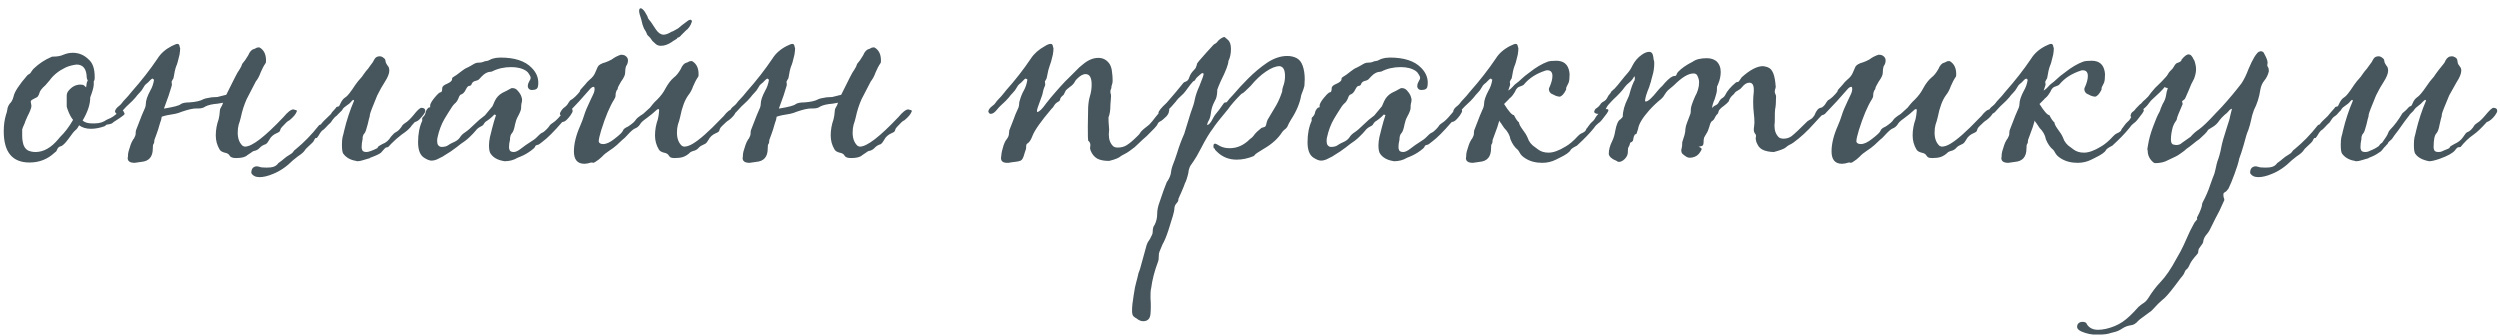 <svg width="283" height="38" viewBox="0 0 283 38" fill="none" xmlns="http://www.w3.org/2000/svg">
<path d="M3.34 18.396C1.396 18.396 0.424 17.22 0.424 14.868C0.424 14.172 0.508 13.548 0.676 12.996C0.748 12.804 0.796 12.624 0.82 12.456C0.844 12.12 1 11.808 1.288 11.52C1.408 11.328 1.492 11.124 1.54 10.908C1.636 10.404 2.152 9.612 3.088 8.532C3.16 8.46 3.232 8.412 3.304 8.388C3.4 8.34 3.484 8.244 3.556 8.1C3.652 7.956 3.736 7.848 3.808 7.776C4.408 7.2 5.08 6.756 5.824 6.444C5.848 6.42 5.908 6.408 6.004 6.408C6.484 6.408 6.88 6.336 7.192 6.192C7.528 6.048 7.876 5.976 8.236 5.976C8.932 5.976 9.532 6.228 10.036 6.732C10.492 7.116 10.72 7.776 10.72 8.712C10.72 8.904 10.708 9.024 10.684 9.072C10.66 9.12 10.636 9.168 10.612 9.216V9.612C10.588 9.924 10.456 10.392 10.216 11.016C10.216 11.808 9.928 12.684 9.352 13.644C9.592 13.86 9.94 13.968 10.396 13.968H10.72C11.008 13.968 11.26 13.932 11.476 13.86C11.692 13.788 11.884 13.692 12.052 13.572L12.196 13.5C12.604 13.356 13 13.092 13.384 12.708L13.456 12.636C13.624 12.516 13.756 12.456 13.852 12.456C13.876 12.456 13.9 12.48 13.924 12.528C13.972 12.576 14.008 12.636 14.032 12.708C14.08 12.78 14.104 12.84 14.104 12.888C14.104 12.96 13.924 13.116 13.564 13.356C13.204 13.596 12.964 13.752 12.844 13.824L12.772 13.896C12.652 13.992 12.496 14.052 12.304 14.076C12.136 14.076 12.028 14.112 11.98 14.184C11.932 14.232 11.884 14.268 11.836 14.292C11.284 14.484 10.768 14.58 10.288 14.58C9.76 14.58 9.316 14.448 8.956 14.184C8.836 14.424 8.704 14.604 8.56 14.724C8.416 14.82 8.152 15.144 7.768 15.696C7.384 16.224 7.084 16.512 6.868 16.56C6.676 16.608 6.544 16.728 6.472 16.92C6.424 17.016 6.388 17.088 6.364 17.136C6.34 17.16 6.28 17.208 6.184 17.28C5.392 18.024 4.444 18.396 3.34 18.396ZM4.024 17.208C4.936 17.208 5.8 16.716 6.616 15.732L6.796 15.516C7.324 15.012 7.816 14.364 8.272 13.572C8.032 13.284 7.816 12.864 7.624 12.312C7.6 12.216 7.576 12.132 7.552 12.06C7.552 11.988 7.552 11.58 7.552 10.836C7.552 10.62 7.624 10.428 7.768 10.26C8.152 9.804 8.596 9.576 9.1 9.576C9.316 9.576 9.46 9.612 9.532 9.684C9.604 9.756 9.652 9.804 9.676 9.828C9.7 9.828 9.724 9.852 9.748 9.9C9.796 9.492 9.832 9.276 9.856 9.252C9.904 9.204 9.928 9.156 9.928 9.108C9.928 9.06 9.904 9.012 9.856 8.964C9.832 8.892 9.82 8.832 9.82 8.784C9.796 7.8 9.412 7.308 8.668 7.308L8.416 7.344C8.008 7.416 7.66 7.524 7.372 7.668C6.628 8.028 6.04 8.508 5.608 9.108L5.14 9.648C4.732 10.008 4.504 10.308 4.456 10.548C4.432 10.644 4.384 10.752 4.312 10.872C4.264 10.968 4.12 11.064 3.88 11.16C3.664 11.256 3.532 11.352 3.484 11.448C3.484 11.544 3.496 11.64 3.52 11.736C3.544 11.832 3.556 11.904 3.556 11.952C3.556 12.12 3.508 12.312 3.412 12.528C3.34 12.72 3.244 12.924 3.124 13.14C3.028 13.356 2.944 13.548 2.872 13.716C2.824 13.884 2.764 14.04 2.692 14.184C2.62 14.328 2.56 14.484 2.512 14.652V15.372C2.512 15.732 2.56 16.068 2.656 16.38C2.752 16.668 2.92 16.884 3.16 17.028C3.424 17.148 3.712 17.208 4.024 17.208ZM15.246 18.432C14.718 18.432 14.454 18.252 14.454 17.892C14.478 17.82 14.49 17.7 14.49 17.532C14.49 17.34 14.586 16.968 14.778 16.416C14.85 16.2 14.946 15.996 15.066 15.804L15.174 15.66C15.294 15.444 15.354 15.276 15.354 15.156C15.354 15.012 15.366 14.88 15.39 14.76C15.918 13.368 16.266 12.504 16.434 12.168C16.482 12.024 16.506 11.892 16.506 11.772C16.506 11.388 16.674 10.884 17.01 10.26C17.226 9.9 17.37 9.48 17.442 9C17.394 9 17.358 8.988 17.334 8.964C17.334 8.94 17.322 8.916 17.298 8.892C17.178 8.916 17.058 9 16.938 9.144C16.842 9.264 16.698 9.396 16.506 9.54C16.434 9.588 16.338 9.72 16.218 9.936C16.122 10.128 15.978 10.32 15.786 10.512C15.618 10.68 15.474 10.848 15.354 11.016C15.234 11.16 15.114 11.292 14.994 11.412C14.466 11.892 14.082 12.276 13.842 12.564C13.674 12.78 13.494 12.888 13.302 12.888C13.23 12.888 13.182 12.876 13.158 12.852C13.062 12.756 13.014 12.672 13.014 12.6C13.062 12.384 13.218 12.18 13.482 11.988C13.602 11.892 13.698 11.796 13.77 11.7C13.89 11.532 14.034 11.364 14.202 11.196C14.394 11.004 14.622 10.74 14.886 10.404C16.014 9.132 16.998 7.872 17.838 6.624C18.198 6.048 18.726 5.58 19.422 5.22C19.758 5.052 19.974 4.968 20.07 4.968C20.166 4.968 20.226 4.992 20.25 5.04C20.298 5.088 20.322 5.148 20.322 5.22C20.346 5.292 20.37 5.376 20.394 5.472C20.394 5.664 20.37 5.904 20.322 6.192C20.154 6.912 20.034 7.332 19.962 7.452C19.842 7.764 19.734 8.232 19.638 8.856C19.614 8.904 19.578 8.964 19.53 9.036C19.482 9.108 19.446 9.18 19.422 9.252L19.458 9.54C19.458 9.636 19.446 9.708 19.422 9.756C19.398 9.804 19.29 10.152 19.098 10.8L18.63 12.096L18.558 12.276H18.666C19.674 12.108 20.262 11.952 20.43 11.808C20.622 11.664 20.958 11.592 21.438 11.592C22.158 11.544 22.686 11.424 23.022 11.232C23.166 11.16 23.478 11.088 23.958 11.016L24.606 10.98L25.614 10.728L26.586 8.784C26.802 8.352 26.982 8.04 27.126 7.848C27.27 7.632 27.366 7.428 27.414 7.236C27.63 6.996 27.858 6.672 28.098 6.264C28.266 5.856 28.482 5.616 28.746 5.544C28.794 5.544 28.854 5.52 28.926 5.472C29.022 5.4 29.142 5.364 29.286 5.364C29.358 5.364 29.406 5.376 29.43 5.4C29.886 5.688 30.114 6.168 30.114 6.84C30.114 7.008 30.102 7.104 30.078 7.128C29.862 7.44 29.67 7.8 29.502 8.208C29.358 8.616 29.178 8.952 28.962 9.216L27.918 11.232C27.63 11.88 27.414 12.552 27.27 13.248C27.198 13.56 27.114 13.848 27.018 14.112C26.946 14.376 26.91 14.676 26.91 15.012C26.91 15.684 27.102 16.188 27.486 16.524C27.51 16.524 27.546 16.536 27.594 16.56C27.642 16.584 27.69 16.596 27.738 16.596C28.53 16.596 29.982 15.48 32.094 13.248C32.574 12.672 32.946 12.384 33.21 12.384C33.282 12.408 33.366 12.432 33.462 12.456C33.558 12.456 33.606 12.504 33.606 12.6L33.57 12.672C33.474 12.936 33.21 13.248 32.778 13.608C32.658 13.656 32.538 13.74 32.418 13.86C32.01 14.268 31.794 14.508 31.77 14.58C31.746 14.628 31.722 14.7 31.698 14.796C31.674 14.892 31.542 14.988 31.302 15.084C30.918 15.252 30.642 15.504 30.474 15.84C30.354 16.056 30.234 16.212 30.114 16.308C29.802 16.404 29.562 16.548 29.394 16.74C29.226 16.932 28.998 17.052 28.71 17.1C28.638 17.124 28.542 17.184 28.422 17.28C28.326 17.352 28.182 17.448 27.99 17.568C27.774 17.784 27.354 17.892 26.73 17.892C26.346 17.892 26.106 17.808 26.01 17.64C25.914 17.448 25.722 17.328 25.434 17.28C25.146 17.208 24.954 17.088 24.858 16.92C24.57 16.44 24.426 15.912 24.426 15.336C24.426 14.712 24.534 14.1 24.75 13.5C24.822 13.212 24.87 12.876 24.894 12.492C24.894 12.372 24.978 12.18 25.146 11.916L25.254 11.628L24.642 11.736C24.018 11.784 23.55 11.892 23.238 12.06C23.046 12.204 22.794 12.276 22.482 12.276H22.23C21.846 12.276 21.306 12.396 20.61 12.636C20.322 12.756 20.058 12.84 19.818 12.888C19.146 12.984 18.642 13.092 18.306 13.212C18.282 13.452 18.222 13.68 18.126 13.896C17.958 14.496 17.826 14.916 17.73 15.156C17.634 15.396 17.55 15.624 17.478 15.84C17.478 16.08 17.442 16.236 17.37 16.308C17.322 16.356 17.298 16.524 17.298 16.812C17.298 17.748 16.866 18.252 16.002 18.324L15.246 18.432ZM37.483 12.888C37.507 12.792 37.627 12.636 37.843 12.42C37.939 12.324 37.999 12.252 38.023 12.204C38.071 12.132 38.107 12.096 38.131 12.096C38.179 12.072 38.239 12.06 38.311 12.06C38.383 12.036 38.455 11.928 38.527 11.736C38.695 11.376 38.887 11.136 39.103 11.016C39.319 10.896 39.691 10.428 40.219 9.612C40.387 9.396 40.495 9.252 40.543 9.18C40.615 9.084 40.699 8.988 40.795 8.892C40.915 8.772 41.035 8.616 41.155 8.424C41.299 8.208 41.479 7.98 41.695 7.74L41.767 7.632C41.863 7.488 41.959 7.356 42.055 7.236C42.175 7.092 42.247 6.984 42.271 6.912C42.319 6.816 42.367 6.732 42.415 6.66C42.535 6.468 42.727 6.372 42.991 6.372C43.135 6.372 43.279 6.432 43.423 6.552C43.567 6.648 43.639 6.768 43.639 6.912C43.639 7.056 43.759 7.284 43.999 7.596C44.047 7.74 44.071 7.872 44.071 7.992C44.071 8.328 43.891 8.772 43.531 9.324C43.291 9.684 43.015 10.176 42.703 10.8C42.175 12.072 41.899 12.792 41.875 12.96C41.875 13.104 41.839 13.272 41.767 13.464C41.719 13.632 41.671 13.836 41.623 14.076C41.479 14.652 41.359 14.988 41.263 15.084C41.167 15.18 41.107 15.288 41.083 15.408C41.059 15.432 41.047 15.54 41.047 15.732C40.975 16.068 40.939 16.368 40.939 16.632C40.939 16.776 40.951 16.86 40.975 16.884C40.999 17.1 41.167 17.208 41.479 17.208C41.719 17.208 42.127 17.064 42.703 16.776L42.847 16.56L43.279 16.308C43.687 16.164 44.011 15.888 44.251 15.48C44.491 15.192 44.671 15.024 44.791 14.976C45.079 14.832 45.343 14.556 45.583 14.148C45.655 14.076 45.763 13.992 45.907 13.896C46.147 13.752 46.447 13.464 46.807 13.032C47.239 12.48 47.539 12.204 47.707 12.204C47.995 12.204 48.139 12.324 48.139 12.564C48.139 12.732 47.935 13.032 47.527 13.464C47.383 13.632 47.191 13.752 46.951 13.824L46.627 14.184C46.411 14.52 46.027 14.868 45.475 15.228C45.067 15.54 44.671 15.888 44.287 16.272C44.071 16.536 43.927 16.668 43.855 16.668C43.807 16.668 43.747 16.68 43.675 16.704C43.627 16.728 43.519 16.836 43.351 17.028L43.135 17.28C42.967 17.424 42.559 17.616 41.911 17.856C41.887 17.88 41.851 17.904 41.803 17.928C41.779 17.928 41.731 17.94 41.659 17.964C41.491 18.012 41.287 18.072 41.047 18.144C40.831 18.216 40.627 18.252 40.435 18.252C40.387 18.252 40.351 18.24 40.327 18.216C39.679 18.12 39.187 17.844 38.851 17.388C38.755 17.244 38.707 16.908 38.707 16.38C38.707 16.02 38.731 15.732 38.779 15.516C38.851 15.276 38.911 15.036 38.959 14.796C39.247 13.596 39.619 12.468 40.075 11.412C40.075 11.34 40.039 11.304 39.967 11.304C39.895 11.352 39.811 11.436 39.715 11.556C39.619 11.676 39.475 11.796 39.283 11.916C38.995 12.108 38.827 12.264 38.779 12.384C38.731 12.48 38.647 12.576 38.527 12.672C38.431 12.768 38.359 12.84 38.311 12.888C38.143 13.08 38.011 13.2 37.915 13.248C37.699 13.488 37.543 13.692 37.447 13.86C37.231 14.052 37.051 14.232 36.907 14.4C36.763 14.544 36.679 14.628 36.655 14.652C36.511 14.724 36.367 14.868 36.223 15.084C36.103 15.3 35.983 15.48 35.863 15.624H35.719C35.647 15.696 35.587 15.792 35.539 15.912C35.515 16.008 35.299 16.236 34.891 16.596C34.675 16.788 34.543 16.932 34.495 17.028C34.375 17.22 34.111 17.448 33.703 17.712L33.163 18.144C32.443 18.864 31.687 19.38 30.895 19.692C30.319 19.932 29.815 20.052 29.383 20.052C28.927 20.052 28.615 19.896 28.447 19.584C28.447 19.224 28.555 18.996 28.771 18.9C28.867 18.852 28.963 18.828 29.059 18.828C29.155 18.828 29.275 18.852 29.419 18.9C29.539 18.948 29.791 18.972 30.175 18.972C30.511 18.972 30.751 18.948 30.895 18.9C31.159 18.828 31.363 18.684 31.507 18.468L31.651 18.36C31.795 18.264 31.963 18.132 32.155 17.964C32.347 17.796 32.551 17.652 32.767 17.532C32.983 17.412 33.127 17.292 33.199 17.172C33.271 17.052 33.367 16.956 33.487 16.884C34.423 16.116 35.287 15.228 36.079 14.22C36.103 14.196 36.127 14.172 36.151 14.148C36.199 14.124 36.259 14.1 36.331 14.076C36.403 13.932 36.787 13.536 37.483 12.888ZM57.118 18.252L56.938 18.216C56.29 18.096 55.822 17.82 55.534 17.388C55.414 17.22 55.354 16.908 55.354 16.452C55.354 16.164 55.39 15.852 55.462 15.516C55.558 15.156 55.642 14.82 55.714 14.508C55.834 14.028 55.978 13.536 56.146 13.032L55.966 12.96C55.678 13.272 55.342 13.548 54.958 13.788C54.862 13.884 54.79 13.98 54.742 14.076C54.694 14.172 54.562 14.268 54.346 14.364C54.154 14.46 53.986 14.604 53.842 14.796C53.77 14.892 53.674 15 53.554 15.12C53.458 15.216 53.326 15.348 53.158 15.516C53.014 15.66 52.846 15.804 52.654 15.948C52.294 16.188 51.97 16.428 51.682 16.668C51.25 17.004 50.806 17.304 50.35 17.568L50.134 17.712C49.918 17.832 49.702 17.94 49.486 18.036C49.27 18.132 49.054 18.18 48.838 18.18C48.622 18.18 48.346 18.072 48.01 17.856C47.554 17.568 47.326 16.98 47.326 16.092C47.326 15.156 47.482 14.352 47.794 13.68V13.356C47.89 13.26 47.974 13.164 48.046 13.068C48.118 12.972 48.166 12.84 48.19 12.672C48.238 12.504 48.334 12.348 48.478 12.204L48.694 12.132V11.88C48.766 11.64 48.934 11.364 49.198 11.052C49.534 10.644 49.762 10.44 49.882 10.44C50.002 10.44 50.062 10.272 50.062 9.936C50.086 9.768 50.278 9.612 50.638 9.468C50.998 9.3 51.178 9.132 51.178 8.964C51.178 8.94 51.178 8.904 51.178 8.856C51.178 8.808 51.358 8.676 51.718 8.46L52.186 8.1C52.45 7.884 52.702 7.728 52.942 7.632C53.182 7.512 53.398 7.392 53.59 7.272C53.782 7.152 53.974 7.092 54.166 7.092C54.382 7.092 54.55 7.068 54.67 7.02C54.814 6.948 54.934 6.912 55.03 6.912C55.15 6.912 55.294 6.864 55.462 6.768C55.63 6.672 55.858 6.6 56.146 6.552L56.65 6.516C58.258 6.516 59.434 6.9 60.178 7.668C60.682 8.172 60.934 8.736 60.934 9.36C60.934 9.552 60.922 9.684 60.898 9.756C60.874 10.044 60.646 10.188 60.214 10.188C60.07 10.188 59.95 10.14 59.854 10.044C59.782 9.948 59.746 9.864 59.746 9.792C59.746 9.624 59.77 9.492 59.818 9.396C59.866 9.276 59.914 9.18 59.962 9.108C60.034 9.012 60.07 8.916 60.07 8.82C60.07 8.7 60.01 8.556 59.89 8.388C59.794 8.22 59.686 8.1 59.566 8.028C59.134 7.74 58.57 7.596 57.874 7.596C57.058 7.596 56.326 7.764 55.678 8.1L55.462 8.136C55.27 8.136 55.042 8.232 54.778 8.424C54.634 8.544 54.442 8.736 54.202 9C54.106 9.072 53.998 9.12 53.878 9.144C53.638 9.192 53.482 9.3 53.41 9.468C53.362 9.636 53.266 9.72 53.122 9.72C53.002 9.72 52.882 9.84 52.762 10.08C52.666 10.296 52.546 10.464 52.402 10.584C52.258 10.68 52.162 10.728 52.114 10.728C52.018 10.824 51.946 10.956 51.898 11.124C51.778 11.412 51.634 11.616 51.466 11.736C51.322 11.856 51.07 12.216 50.71 12.816L50.314 13.464C49.954 14.088 49.69 14.796 49.522 15.588C49.498 15.66 49.486 15.792 49.486 15.984C49.486 16.368 49.642 16.584 49.954 16.632C50.29 16.632 50.542 16.572 50.71 16.452C50.878 16.332 51.046 16.236 51.214 16.164C51.622 15.996 51.898 15.804 52.042 15.588C52.186 15.348 52.39 15.144 52.654 14.976C52.942 14.784 53.278 14.496 53.662 14.112C54.046 13.728 54.454 13.38 54.886 13.068L55.75 12.024L56.002 11.448C56.194 11.04 56.482 10.728 56.866 10.512C57.178 10.368 57.502 10.2 57.838 10.008C57.862 9.984 57.922 9.972 58.018 9.972C58.258 9.972 58.462 10.08 58.63 10.296C58.822 10.512 58.954 10.728 59.026 10.944C59.026 10.968 59.038 11.016 59.062 11.088C59.086 11.136 59.098 11.208 59.098 11.304C59.098 11.448 59.074 11.592 59.026 11.736C59.002 11.88 58.99 12.048 58.99 12.24C58.99 12.432 58.858 12.768 58.594 13.248C58.474 13.464 58.378 13.74 58.306 14.076C58.21 14.604 58.09 14.94 57.946 15.084C57.802 15.228 57.73 15.48 57.73 15.84C57.658 16.104 57.622 16.368 57.622 16.632C57.622 16.776 57.634 16.86 57.658 16.884C57.682 17.1 57.85 17.208 58.162 17.208C58.378 17.208 58.654 17.076 58.99 16.812C59.254 16.596 59.686 16.296 60.286 15.912C60.526 15.768 60.778 15.552 61.042 15.264C61.186 15.12 61.306 15.036 61.402 15.012C61.498 14.964 61.57 14.916 61.618 14.868C61.906 14.628 62.122 14.388 62.266 14.148C62.338 14.076 62.446 13.992 62.59 13.896C62.854 13.728 63.154 13.44 63.49 13.032C63.946 12.48 64.246 12.204 64.39 12.204C64.678 12.204 64.822 12.324 64.822 12.564C64.822 12.66 64.738 12.828 64.57 13.068C64.282 13.452 64.054 13.68 63.886 13.752L63.634 13.824C62.698 14.904 61.966 15.636 61.438 16.02C61.318 16.116 61.21 16.2 61.114 16.272C61.042 16.344 60.934 16.392 60.79 16.416C60.67 16.44 60.598 16.5 60.574 16.596C60.55 16.692 60.406 16.836 60.142 17.028C59.758 17.316 59.362 17.544 58.954 17.712L58.594 17.856C58.162 18.12 57.67 18.252 57.118 18.252ZM66.155 18.54C65.363 18.54 64.967 18.072 64.967 17.136C64.967 16.272 65.207 15.3 65.687 14.22C65.855 13.836 65.999 13.452 66.119 13.068C66.239 12.66 66.467 12.108 66.803 11.412C66.923 11.172 67.031 10.944 67.127 10.728C67.247 10.488 67.307 10.272 67.307 10.08C67.307 9.912 67.271 9.828 67.199 9.828C67.055 9.828 66.887 9.948 66.695 10.188C65.975 11.028 65.195 11.88 64.355 12.744C64.211 12.96 63.971 13.068 63.635 13.068C63.467 13.068 63.383 13.008 63.383 12.888C63.383 12.816 63.395 12.768 63.419 12.744C63.563 12.456 63.731 12.252 63.923 12.132C64.115 11.988 64.259 11.82 64.355 11.628C64.475 11.436 64.571 11.328 64.643 11.304C64.715 11.28 64.871 11.16 65.111 10.944C65.351 10.704 65.495 10.548 65.543 10.476C65.615 10.404 65.651 10.344 65.651 10.296C65.651 10.224 65.747 10.092 65.939 9.9C66.059 9.78 66.167 9.66 66.263 9.54C66.359 9.396 66.515 9.228 66.731 9.036C67.067 8.772 67.295 8.472 67.415 8.136C67.487 7.944 67.571 7.752 67.667 7.56C67.787 7.344 68.075 7.176 68.531 7.056C68.747 6.984 68.987 6.876 69.251 6.732C69.563 6.492 69.911 6.312 70.295 6.192C70.487 6.192 70.643 6.228 70.763 6.3C70.883 6.372 70.967 6.456 71.015 6.552C71.063 6.624 71.087 6.72 71.087 6.84C71.087 7.08 71.015 7.296 70.871 7.488C70.799 7.704 70.763 7.968 70.763 8.28C70.763 8.496 70.607 8.82 70.295 9.252C70.055 9.66 69.935 9.9 69.935 9.972C69.935 10.02 69.923 10.068 69.899 10.116C69.875 10.164 69.839 10.212 69.791 10.26C69.767 10.308 69.743 10.38 69.719 10.476C69.695 10.548 69.683 10.656 69.683 10.8C69.683 10.944 69.635 11.088 69.539 11.232C69.035 12.024 68.543 13.188 68.063 14.724C67.871 15.348 67.775 15.78 67.775 16.02C67.823 16.212 67.991 16.308 68.279 16.308C68.639 16.308 69.059 16.116 69.539 15.732C70.139 15.276 70.463 14.964 70.511 14.796C70.559 14.628 70.751 14.472 71.087 14.328C71.567 14.016 71.867 13.752 71.987 13.536C72.059 13.44 72.143 13.356 72.239 13.284C72.335 13.212 72.431 13.14 72.527 13.068C72.719 12.972 72.971 12.768 73.283 12.456C73.499 12.288 73.679 12.096 73.823 11.88C73.991 11.664 74.183 11.46 74.399 11.268C74.807 10.86 75.119 10.44 75.335 10.008C75.623 9.48 75.935 9.072 76.271 8.784C76.559 8.568 76.823 8.244 77.063 7.812C77.231 7.404 77.447 7.164 77.711 7.092C77.759 7.092 77.819 7.068 77.891 7.02C77.987 6.948 78.107 6.912 78.251 6.912C78.323 6.912 78.371 6.924 78.395 6.948C78.851 7.236 79.079 7.716 79.079 8.388C79.079 8.556 79.067 8.652 79.043 8.676C78.827 8.988 78.635 9.348 78.467 9.756C78.323 10.164 78.143 10.5 77.927 10.764C77.519 11.316 77.207 12.144 76.991 13.248C76.919 13.56 76.835 13.848 76.739 14.112C76.667 14.376 76.631 14.676 76.631 15.012C76.631 15.684 76.823 16.188 77.207 16.524C77.231 16.524 77.267 16.536 77.315 16.56C77.363 16.584 77.411 16.596 77.459 16.596C77.723 16.596 78.023 16.5 78.359 16.308C79.127 15.876 80.231 14.904 81.671 13.392L81.923 13.14C82.307 12.636 82.631 12.384 82.895 12.384L83.147 12.42C83.267 12.444 83.327 12.504 83.327 12.6L83.291 12.672C83.195 12.96 82.931 13.272 82.499 13.608C82.379 13.656 82.127 13.872 81.743 14.256C81.599 14.4 81.515 14.508 81.491 14.58C81.467 14.628 81.443 14.7 81.419 14.796C81.395 14.892 81.263 14.988 81.023 15.084C80.639 15.252 80.363 15.504 80.195 15.84C80.075 16.056 79.955 16.2 79.835 16.272C79.715 16.32 79.595 16.38 79.475 16.452C79.355 16.5 79.247 16.572 79.151 16.668C78.959 16.908 78.719 17.052 78.431 17.1L78.179 17.208C77.891 17.496 77.591 17.688 77.279 17.784C77.039 17.856 76.739 17.892 76.379 17.892C76.163 17.892 76.007 17.868 75.911 17.82C75.839 17.772 75.779 17.712 75.731 17.64C75.635 17.448 75.443 17.328 75.155 17.28C74.867 17.208 74.675 17.088 74.579 16.92C74.291 16.44 74.147 15.912 74.147 15.336C74.147 14.712 74.255 14.1 74.471 13.5C74.543 13.212 74.591 12.876 74.615 12.492C74.615 12.396 74.591 12.348 74.543 12.348L74.399 12.384C74.015 12.744 73.607 13.08 73.175 13.392C72.767 13.68 72.527 13.908 72.455 14.076C72.287 14.316 72.095 14.472 71.879 14.544C71.687 14.616 71.375 14.892 70.943 15.372C70.799 15.54 70.631 15.696 70.439 15.84C70.271 15.984 70.067 16.176 69.827 16.416C69.587 16.632 69.299 16.848 68.963 17.064C68.627 17.28 68.351 17.508 68.135 17.748C67.919 17.964 67.655 18.168 67.343 18.36L67.163 18.432C67.115 18.432 67.079 18.42 67.055 18.396H66.911C66.623 18.492 66.371 18.54 66.155 18.54ZM74.831 5.184C74.591 5.184 74.399 5.124 74.255 5.004C74.135 4.884 74.003 4.764 73.859 4.644C73.667 4.356 73.547 4.2 73.499 4.176C73.475 4.152 73.403 4.08 73.283 3.96C73.211 3.744 73.079 3.492 72.887 3.204C72.767 2.916 72.683 2.64 72.635 2.376L72.599 2.232C72.431 1.728 72.347 1.404 72.347 1.26C72.347 1.044 72.407 0.936 72.527 0.936C72.647 0.936 72.803 1.068 72.995 1.332L73.283 1.836C73.307 1.884 73.331 1.956 73.355 2.052C73.403 2.124 73.451 2.196 73.499 2.268C73.571 2.316 73.823 2.676 74.255 3.348C74.519 3.732 74.807 3.924 75.119 3.924C75.335 3.924 75.587 3.84 75.875 3.672C75.947 3.624 76.055 3.576 76.199 3.528C76.343 3.456 76.535 3.348 76.775 3.204C76.919 3.06 77.303 2.76 77.927 2.304C78.047 2.256 78.131 2.232 78.179 2.232C78.275 2.256 78.323 2.328 78.323 2.448L78.179 2.808C78.083 3 77.951 3.18 77.783 3.348C77.759 3.348 77.735 3.36 77.711 3.384C77.711 3.408 77.687 3.432 77.639 3.456L77.099 3.996C77.003 4.14 76.859 4.236 76.667 4.284C76.667 4.356 76.631 4.404 76.559 4.428C76.511 4.428 76.475 4.452 76.451 4.5C76.259 4.596 76.127 4.68 76.055 4.752C75.623 5.04 75.215 5.184 74.831 5.184ZM84.856 18.432C84.328 18.432 84.064 18.252 84.064 17.892C84.088 17.82 84.1 17.7 84.1 17.532C84.1 17.34 84.195 16.968 84.388 16.416C84.46 16.2 84.555 15.996 84.675 15.804L84.784 15.66C84.903 15.444 84.963 15.276 84.963 15.156C84.963 15.012 84.975 14.88 84.999 14.76C85.528 13.368 85.876 12.504 86.043 12.168C86.091 12.024 86.115 11.892 86.115 11.772C86.115 11.388 86.284 10.884 86.62 10.26C86.835 9.9 86.98 9.48 87.052 9C87.004 9 86.968 8.988 86.944 8.964C86.944 8.94 86.931 8.916 86.907 8.892C86.787 8.916 86.668 9 86.547 9.144C86.451 9.264 86.308 9.396 86.115 9.54C86.043 9.588 85.948 9.72 85.828 9.936C85.731 10.128 85.588 10.32 85.395 10.512C85.228 10.68 85.084 10.848 84.963 11.016C84.844 11.16 84.724 11.292 84.603 11.412C84.076 11.892 83.692 12.276 83.451 12.564C83.284 12.78 83.103 12.888 82.912 12.888C82.84 12.888 82.791 12.876 82.767 12.852C82.671 12.756 82.624 12.672 82.624 12.6C82.671 12.384 82.828 12.18 83.091 11.988C83.212 11.892 83.308 11.796 83.379 11.7C83.499 11.532 83.644 11.364 83.811 11.196C84.004 11.004 84.231 10.74 84.496 10.404C85.624 9.132 86.608 7.872 87.448 6.624C87.808 6.048 88.335 5.58 89.031 5.22C89.368 5.052 89.584 4.968 89.68 4.968C89.775 4.968 89.835 4.992 89.859 5.04C89.907 5.088 89.931 5.148 89.931 5.22C89.956 5.292 89.98 5.376 90.004 5.472C90.004 5.664 89.98 5.904 89.931 6.192C89.763 6.912 89.644 7.332 89.572 7.452C89.451 7.764 89.344 8.232 89.248 8.856C89.224 8.904 89.188 8.964 89.139 9.036C89.091 9.108 89.055 9.18 89.031 9.252L89.067 9.54C89.067 9.636 89.055 9.708 89.031 9.756C89.007 9.804 88.9 10.152 88.707 10.8L88.24 12.096L88.168 12.276H88.275C89.284 12.108 89.871 11.952 90.04 11.808C90.231 11.664 90.567 11.592 91.047 11.592C91.767 11.544 92.296 11.424 92.632 11.232C92.775 11.16 93.088 11.088 93.567 11.016L94.216 10.98L95.224 10.728L96.195 8.784C96.412 8.352 96.591 8.04 96.736 7.848C96.879 7.632 96.975 7.428 97.023 7.236C97.24 6.996 97.468 6.672 97.707 6.264C97.876 5.856 98.091 5.616 98.356 5.544C98.403 5.544 98.463 5.52 98.535 5.472C98.632 5.4 98.751 5.364 98.895 5.364C98.968 5.364 99.016 5.376 99.04 5.4C99.496 5.688 99.724 6.168 99.724 6.84C99.724 7.008 99.712 7.104 99.688 7.128C99.472 7.44 99.279 7.8 99.112 8.208C98.968 8.616 98.787 8.952 98.572 9.216L97.528 11.232C97.24 11.88 97.023 12.552 96.879 13.248C96.808 13.56 96.724 13.848 96.627 14.112C96.555 14.376 96.519 14.676 96.519 15.012C96.519 15.684 96.712 16.188 97.096 16.524C97.12 16.524 97.156 16.536 97.204 16.56C97.251 16.584 97.299 16.596 97.347 16.596C98.139 16.596 99.591 15.48 101.704 13.248C102.184 12.672 102.556 12.384 102.82 12.384C102.892 12.408 102.976 12.432 103.072 12.456C103.168 12.456 103.216 12.504 103.216 12.6L103.18 12.672C103.084 12.936 102.82 13.248 102.388 13.608C102.268 13.656 102.148 13.74 102.028 13.86C101.62 14.268 101.404 14.508 101.38 14.58C101.356 14.628 101.332 14.7 101.308 14.796C101.284 14.892 101.152 14.988 100.912 15.084C100.528 15.252 100.252 15.504 100.084 15.84C99.963 16.056 99.844 16.212 99.724 16.308C99.412 16.404 99.171 16.548 99.004 16.74C98.835 16.932 98.608 17.052 98.32 17.1C98.248 17.124 98.151 17.184 98.031 17.28C97.936 17.352 97.791 17.448 97.6 17.568C97.383 17.784 96.963 17.892 96.34 17.892C95.956 17.892 95.716 17.808 95.62 17.64C95.523 17.448 95.332 17.328 95.043 17.28C94.755 17.208 94.564 17.088 94.468 16.92C94.18 16.44 94.035 15.912 94.035 15.336C94.035 14.712 94.144 14.1 94.359 13.5C94.431 13.212 94.48 12.876 94.504 12.492C94.504 12.372 94.588 12.18 94.755 11.916L94.864 11.628L94.251 11.736C93.627 11.784 93.159 11.892 92.847 12.06C92.656 12.204 92.403 12.276 92.091 12.276H91.84C91.456 12.276 90.915 12.396 90.219 12.636C89.931 12.756 89.668 12.84 89.427 12.888C88.755 12.984 88.251 13.092 87.915 13.212C87.891 13.452 87.832 13.68 87.736 13.896C87.567 14.496 87.436 14.916 87.34 15.156C87.243 15.396 87.159 15.624 87.088 15.84C87.088 16.08 87.052 16.236 86.98 16.308C86.931 16.356 86.907 16.524 86.907 16.812C86.907 17.748 86.475 18.252 85.612 18.324L84.856 18.432ZM114.178 18.432H113.998C113.542 18.432 113.314 18.252 113.314 17.892L113.35 17.568C113.374 17.28 113.458 16.908 113.602 16.452C113.698 16.164 113.806 15.948 113.926 15.804C114.118 15.564 114.214 15.336 114.214 15.12L114.25 14.76L114.646 13.752C114.838 13.2 115.054 12.672 115.294 12.168C115.342 12.024 115.366 11.892 115.366 11.772C115.366 11.628 115.39 11.496 115.438 11.376C115.558 10.944 115.714 10.56 115.906 10.224C116.098 9.888 116.23 9.48 116.302 9L116.122 8.892C116.026 8.916 115.918 9 115.798 9.144C115.702 9.264 115.558 9.396 115.366 9.54C115.294 9.588 115.198 9.72 115.078 9.936C114.982 10.128 114.838 10.32 114.646 10.512C114.478 10.68 114.334 10.848 114.214 11.016C114.094 11.16 113.974 11.292 113.854 11.412C113.326 11.892 113.002 12.216 112.882 12.384C112.618 12.72 112.378 12.888 112.162 12.888C112.09 12.888 112.042 12.876 112.018 12.852C111.922 12.756 111.874 12.672 111.874 12.6C111.922 12.384 112.078 12.18 112.342 11.988C112.51 11.868 112.63 11.748 112.702 11.628C112.774 11.508 112.894 11.364 113.062 11.196C113.254 11.004 113.434 10.8 113.602 10.584L113.89 10.224C114.922 9.072 115.858 7.872 116.698 6.624C117.058 6.072 117.586 5.604 118.282 5.22C118.546 5.052 118.762 4.968 118.93 4.968C119.026 4.968 119.086 4.992 119.11 5.04C119.158 5.088 119.182 5.148 119.182 5.22C119.206 5.292 119.23 5.376 119.254 5.472C119.254 5.664 119.23 5.904 119.182 6.192C119.038 6.816 118.918 7.236 118.822 7.452C118.702 7.788 118.618 8.112 118.57 8.424C118.522 8.736 118.462 8.94 118.39 9.036C118.342 9.108 118.306 9.168 118.282 9.216L118.318 9.54C118.318 9.636 118.306 9.696 118.282 9.72C118.186 9.936 118.114 10.152 118.066 10.368C118.042 10.584 117.934 10.932 117.742 11.412C117.502 12.036 117.382 12.42 117.382 12.564C117.382 12.636 117.394 12.672 117.418 12.672C117.634 12.672 117.97 12.348 118.426 11.7C118.762 11.268 119.11 10.848 119.47 10.44L120.01 9.828C120.346 9.444 120.742 9.036 121.198 8.604C121.438 8.364 121.654 8.148 121.846 7.956C122.038 7.74 122.29 7.512 122.602 7.272C123.178 6.792 123.754 6.552 124.33 6.552C124.882 6.552 125.314 6.792 125.626 7.272C125.77 7.536 125.854 7.824 125.878 8.136C125.926 8.448 125.95 8.772 125.95 9.108C125.95 9.3 125.926 9.456 125.878 9.576C125.83 9.672 125.806 9.804 125.806 9.972C125.782 10.02 125.758 10.08 125.734 10.152C125.71 10.2 125.698 10.284 125.698 10.404C125.698 10.5 125.71 10.572 125.734 10.62C125.758 10.668 125.77 10.764 125.77 10.908L125.698 11.88C125.698 12.48 125.626 12.948 125.482 13.284C125.482 13.668 125.494 13.956 125.518 14.148C125.542 14.34 125.554 14.508 125.554 14.652L125.518 15.228C125.518 15.804 125.686 16.248 126.022 16.56C126.142 16.656 126.31 16.704 126.526 16.704C126.934 16.704 127.282 16.608 127.57 16.416C127.882 16.224 128.302 15.864 128.83 15.336C128.974 15.192 129.058 15.084 129.082 15.012C129.13 14.94 129.178 14.88 129.226 14.832C129.274 14.76 129.562 14.52 130.09 14.112C130.282 13.92 130.522 13.632 130.81 13.248C131.362 12.552 131.686 12.18 131.782 12.132C131.902 12.084 131.974 12.06 131.998 12.06C132.046 12.036 132.082 12.024 132.106 12.024C132.274 12.024 132.358 12.156 132.358 12.42C132.358 12.516 132.346 12.576 132.322 12.6C132.322 12.768 132.226 12.96 132.034 13.176C131.722 13.488 131.482 13.68 131.314 13.752C131.17 13.824 131.074 13.932 131.026 14.076C130.978 14.22 130.57 14.664 129.802 15.408C129.466 15.696 129.202 15.936 129.01 16.128C128.842 16.296 128.65 16.476 128.434 16.668C127.978 17.028 127.63 17.268 127.39 17.388C127.15 17.508 126.994 17.592 126.922 17.64C126.706 17.856 126.25 18.048 125.554 18.216C125.002 18.216 124.558 18.132 124.222 17.964C123.886 17.772 123.634 17.472 123.466 17.064L123.394 16.812L123.43 16.416C123.43 16.272 123.382 16.14 123.286 16.02C123.262 15.996 123.226 15.96 123.178 15.912C123.154 15.84 123.142 15.3 123.142 14.292L123.178 12.168C123.202 11.664 123.274 11.22 123.394 10.836C123.514 10.428 123.574 10.008 123.574 9.576C123.574 8.784 123.346 8.388 122.89 8.388C122.578 8.388 122.242 8.58 121.882 8.964C121.762 9.084 121.678 9.204 121.63 9.324C121.51 9.516 121.342 9.684 121.126 9.828C120.934 9.972 120.778 10.104 120.658 10.224L120.406 10.728C120.142 10.944 120.01 11.112 120.01 11.232C120.01 11.352 119.914 11.46 119.722 11.556C119.554 11.652 119.422 11.784 119.326 11.952C119.254 12.096 119.158 12.216 119.038 12.312C117.838 13.728 117.118 14.748 116.878 15.372C116.734 15.756 116.578 16.02 116.41 16.164C116.362 16.188 116.302 16.236 116.23 16.308C116.182 16.356 116.158 16.464 116.158 16.632C116.158 16.8 116.146 16.896 116.122 16.92L115.978 17.352C115.858 17.832 115.714 18.108 115.546 18.18C115.378 18.252 115.162 18.3 114.898 18.324C114.634 18.348 114.394 18.384 114.178 18.432ZM129.408 36.36C129.168 36.36 128.928 36.264 128.688 36.072C128.664 36.072 128.652 36.06 128.652 36.036C128.532 35.988 128.424 35.916 128.328 35.82C128.208 35.724 128.148 35.508 128.148 35.172C128.148 34.716 128.208 34.14 128.328 33.444C128.424 32.772 128.52 32.28 128.616 31.968L128.76 31.428C128.808 31.116 128.904 30.792 129.048 30.456L129.804 27.72C129.876 27.504 129.972 27.324 130.092 27.18C130.188 27.036 130.248 26.928 130.272 26.856C130.296 26.784 130.344 26.688 130.416 26.568C130.464 26.472 130.488 26.352 130.488 26.208C130.488 25.872 130.56 25.62 130.704 25.452C130.896 25.068 130.992 24.66 130.992 24.228C130.992 23.82 131.076 23.388 131.244 22.932C131.388 22.476 131.544 22.02 131.712 21.564L132.072 20.628L132.144 20.52C132.408 20.136 132.552 19.752 132.576 19.368C132.6 19.2 132.648 19.008 132.72 18.792C132.912 18.312 133.092 17.808 133.26 17.28C133.476 16.56 133.74 15.852 134.052 15.156L134.772 12.816C135.036 12.12 135.192 11.616 135.24 11.304C135.336 10.824 135.516 10.296 135.78 9.72C136.092 8.952 136.248 8.508 136.248 8.388C136.248 8.316 136.212 8.28 136.14 8.28C136.068 8.28 136.008 8.304 135.96 8.352C135.912 8.4 135.816 8.484 135.672 8.604C135.528 8.724 135.432 8.82 135.384 8.892C135.336 8.964 135.3 9.024 135.276 9.072C135.252 9.12 135.18 9.168 135.06 9.216C134.844 9.456 134.652 9.696 134.484 9.936C134.316 10.176 134.148 10.392 133.98 10.584C133.5 11.016 133.212 11.316 133.116 11.484C132.396 12.348 131.88 12.828 131.568 12.924L131.496 12.96C131.352 12.96 131.256 12.936 131.208 12.888C131.16 12.84 131.136 12.804 131.136 12.78C131.136 12.588 131.448 12.204 132.072 11.628C132.768 10.836 133.404 10.08 133.98 9.36C134.028 9.312 134.1 9.276 134.196 9.252C134.412 9.18 134.556 9.012 134.628 8.748C134.724 8.46 134.892 8.196 135.132 7.956C135.3 7.788 135.384 7.668 135.384 7.596C135.408 7.524 135.432 7.464 135.456 7.416C135.48 7.368 135.492 7.308 135.492 7.236C135.516 7.14 135.876 6.708 136.572 5.94L137.364 5.076C137.412 5.028 137.484 4.98 137.58 4.932C137.676 4.884 137.784 4.776 137.904 4.608C138.12 4.392 138.348 4.248 138.588 4.176C138.612 4.176 138.744 4.284 138.984 4.5C139.224 4.692 139.344 5.04 139.344 5.544C139.344 6.072 139.248 6.528 139.056 6.912C139.056 7.272 138.768 8.028 138.192 9.18C138 9.612 137.868 9.936 137.796 10.152C137.796 10.536 137.748 10.872 137.652 11.16L137.472 11.52C137.256 11.928 137.124 12.348 137.076 12.78C137.028 13.188 136.932 13.5 136.788 13.716C136.716 13.836 136.668 13.98 136.644 14.148C136.836 14.148 137.052 13.908 137.292 13.428C137.388 13.236 137.484 13.08 137.58 12.96C137.796 12.72 138.12 12.288 138.552 11.664C138.6 11.616 138.66 11.592 138.732 11.592C138.804 11.592 138.852 11.58 138.876 11.556C139.044 11.316 139.272 11.052 139.56 10.764C140.112 10.116 140.688 9.492 141.288 8.892C141.984 8.196 142.704 7.596 143.448 7.092C144.216 6.588 144.972 6.336 145.716 6.336C146.124 6.336 146.484 6.42 146.796 6.588C147.108 6.756 147.336 7.056 147.48 7.488C147.624 7.92 147.696 8.412 147.696 8.964L147.66 9.72C147.636 9.864 147.516 10.212 147.3 10.764C147.156 11.652 146.772 12.576 146.148 13.536C145.98 13.8 145.836 14.076 145.716 14.364C145.644 14.484 145.536 14.592 145.392 14.688C145.272 14.784 145.176 14.892 145.104 15.012C144.648 15.708 143.964 16.32 143.052 16.848C142.452 17.208 142.128 17.424 142.08 17.496C142.032 17.568 141.972 17.628 141.9 17.676C141.252 17.94 140.616 18.072 139.992 18.072C139.128 18.072 138.396 17.784 137.796 17.208L137.688 17.1C137.616 17.028 137.568 16.98 137.544 16.956C137.544 16.908 137.532 16.872 137.508 16.848C137.508 16.824 137.496 16.812 137.472 16.812C137.448 16.788 137.424 16.776 137.4 16.776C137.376 16.752 137.364 16.668 137.364 16.524C137.364 16.356 137.412 16.272 137.508 16.272C137.556 16.272 137.592 16.272 137.616 16.272C137.64 16.272 137.796 16.356 138.084 16.524C138.396 16.692 138.768 16.776 139.2 16.776C140.04 16.776 140.796 16.44 141.468 15.768L141.504 15.732C141.696 15.612 141.864 15.444 142.008 15.228C142.176 15.012 142.428 14.772 142.764 14.508C142.836 14.46 142.896 14.436 142.944 14.436C143.016 14.412 143.088 14.388 143.16 14.364C143.256 14.34 143.328 14.184 143.376 13.896C143.4 13.8 143.436 13.692 143.484 13.572C143.556 13.452 143.892 12.888 144.492 11.88C144.732 11.448 144.948 10.944 145.14 10.368C145.14 10.176 145.176 9.984 145.248 9.792C145.392 9.432 145.464 9.036 145.464 8.604C145.464 7.908 145.26 7.536 144.852 7.488C144.42 7.488 143.904 7.692 143.304 8.1C142.728 8.484 142.152 9.024 141.576 9.72C141.072 10.224 140.772 10.5 140.676 10.548C140.604 10.572 140.544 10.608 140.496 10.656C139.848 11.304 139.356 11.868 139.02 12.348C138.06 13.5 137.496 14.22 137.328 14.508C136.92 15.036 136.464 15.792 135.96 16.776C135.6 17.472 135.324 17.952 135.132 18.216C135.012 18.384 134.88 18.576 134.736 18.792C134.616 19.032 134.544 19.296 134.52 19.584C134.4 20.112 134.268 20.508 134.124 20.772C134.124 20.82 133.98 21.18 133.692 21.852C133.572 22.092 133.488 22.284 133.44 22.428L133.404 22.464C133.404 22.632 133.38 22.752 133.332 22.824C133.284 22.896 133.2 23.004 133.08 23.148C132.984 23.292 132.936 23.472 132.936 23.688C132.936 23.904 132.708 24.708 132.252 26.1C132.012 26.82 131.796 27.336 131.604 27.648L131.244 28.512C131.196 28.608 131.172 28.788 131.172 29.052C131.172 29.316 131.148 29.496 131.1 29.592C130.692 30.672 130.428 31.692 130.308 32.652L130.272 32.796C130.248 32.94 130.236 33.252 130.236 33.732C130.26 34.02 130.272 34.332 130.272 34.668C130.272 34.98 130.26 35.268 130.236 35.532C130.188 36.084 129.912 36.36 129.408 36.36ZM157.805 18.252L157.625 18.216C156.977 18.096 156.509 17.82 156.221 17.388C156.101 17.22 156.041 16.908 156.041 16.452C156.041 16.164 156.077 15.852 156.149 15.516C156.245 15.156 156.329 14.82 156.401 14.508C156.521 14.028 156.665 13.536 156.833 13.032L156.653 12.96C156.365 13.272 156.029 13.548 155.645 13.788C155.549 13.884 155.477 13.98 155.429 14.076C155.381 14.172 155.249 14.268 155.033 14.364C154.841 14.46 154.673 14.604 154.529 14.796C154.457 14.892 154.361 15 154.241 15.12C154.145 15.216 154.013 15.348 153.845 15.516C153.701 15.66 153.533 15.804 153.341 15.948C152.981 16.188 152.657 16.428 152.369 16.668C151.937 17.004 151.493 17.304 151.037 17.568L150.821 17.712C150.605 17.832 150.389 17.94 150.173 18.036C149.957 18.132 149.741 18.18 149.525 18.18C149.309 18.18 149.033 18.072 148.697 17.856C148.241 17.568 148.013 16.98 148.013 16.092C148.013 15.156 148.169 14.352 148.481 13.68V13.356C148.577 13.26 148.661 13.164 148.733 13.068C148.805 12.972 148.853 12.84 148.877 12.672C148.925 12.504 149.021 12.348 149.165 12.204L149.381 12.132V11.88C149.453 11.64 149.621 11.364 149.885 11.052C150.221 10.644 150.449 10.44 150.569 10.44C150.689 10.44 150.749 10.272 150.749 9.936C150.773 9.768 150.965 9.612 151.325 9.468C151.685 9.3 151.865 9.132 151.865 8.964C151.865 8.94 151.865 8.904 151.865 8.856C151.865 8.808 152.045 8.676 152.405 8.46L152.873 8.1C153.137 7.884 153.389 7.728 153.629 7.632C153.869 7.512 154.085 7.392 154.277 7.272C154.469 7.152 154.661 7.092 154.853 7.092C155.069 7.092 155.237 7.068 155.357 7.02C155.501 6.948 155.621 6.912 155.717 6.912C155.837 6.912 155.981 6.864 156.149 6.768C156.317 6.672 156.545 6.6 156.833 6.552L157.337 6.516C158.945 6.516 160.121 6.9 160.865 7.668C161.369 8.172 161.621 8.736 161.621 9.36C161.621 9.552 161.609 9.684 161.585 9.756C161.561 10.044 161.333 10.188 160.901 10.188C160.757 10.188 160.637 10.14 160.541 10.044C160.469 9.948 160.433 9.864 160.433 9.792C160.433 9.624 160.457 9.492 160.505 9.396C160.553 9.276 160.601 9.18 160.649 9.108C160.721 9.012 160.757 8.916 160.757 8.82C160.757 8.7 160.697 8.556 160.577 8.388C160.481 8.22 160.373 8.1 160.253 8.028C159.821 7.74 159.257 7.596 158.561 7.596C157.745 7.596 157.013 7.764 156.365 8.1L156.149 8.136C155.957 8.136 155.729 8.232 155.465 8.424C155.321 8.544 155.129 8.736 154.889 9C154.793 9.072 154.685 9.12 154.565 9.144C154.325 9.192 154.169 9.3 154.097 9.468C154.049 9.636 153.953 9.72 153.809 9.72C153.689 9.72 153.569 9.84 153.449 10.08C153.353 10.296 153.233 10.464 153.089 10.584C152.945 10.68 152.849 10.728 152.801 10.728C152.705 10.824 152.633 10.956 152.585 11.124C152.465 11.412 152.321 11.616 152.153 11.736C152.009 11.856 151.757 12.216 151.397 12.816L151.001 13.464C150.641 14.088 150.377 14.796 150.209 15.588C150.185 15.66 150.173 15.792 150.173 15.984C150.173 16.368 150.329 16.584 150.641 16.632C150.977 16.632 151.229 16.572 151.397 16.452C151.565 16.332 151.733 16.236 151.901 16.164C152.309 15.996 152.585 15.804 152.729 15.588C152.873 15.348 153.077 15.144 153.341 14.976C153.629 14.784 153.965 14.496 154.349 14.112C154.733 13.728 155.141 13.38 155.573 13.068L156.437 12.024L156.689 11.448C156.881 11.04 157.169 10.728 157.553 10.512C157.865 10.368 158.189 10.2 158.525 10.008C158.549 9.984 158.609 9.972 158.705 9.972C158.945 9.972 159.149 10.08 159.317 10.296C159.509 10.512 159.641 10.728 159.713 10.944C159.713 10.968 159.725 11.016 159.749 11.088C159.773 11.136 159.785 11.208 159.785 11.304C159.785 11.448 159.761 11.592 159.713 11.736C159.689 11.88 159.677 12.048 159.677 12.24C159.677 12.432 159.545 12.768 159.281 13.248C159.161 13.464 159.065 13.74 158.993 14.076C158.897 14.604 158.777 14.94 158.633 15.084C158.489 15.228 158.417 15.48 158.417 15.84C158.345 16.104 158.309 16.368 158.309 16.632C158.309 16.776 158.321 16.86 158.345 16.884C158.369 17.1 158.537 17.208 158.849 17.208C159.065 17.208 159.341 17.076 159.677 16.812C159.941 16.596 160.373 16.296 160.973 15.912C161.213 15.768 161.465 15.552 161.729 15.264C161.873 15.12 161.993 15.036 162.089 15.012C162.185 14.964 162.257 14.916 162.305 14.868C162.593 14.628 162.809 14.388 162.953 14.148C163.025 14.076 163.133 13.992 163.277 13.896C163.541 13.728 163.841 13.44 164.177 13.032C164.633 12.48 164.933 12.204 165.077 12.204C165.365 12.204 165.509 12.324 165.509 12.564C165.509 12.66 165.425 12.828 165.257 13.068C164.969 13.452 164.741 13.68 164.573 13.752L164.321 13.824C163.385 14.904 162.653 15.636 162.125 16.02C162.005 16.116 161.897 16.2 161.801 16.272C161.729 16.344 161.621 16.392 161.477 16.416C161.357 16.44 161.285 16.5 161.261 16.596C161.237 16.692 161.093 16.836 160.829 17.028C160.445 17.316 160.049 17.544 159.641 17.712L159.281 17.856C158.849 18.12 158.357 18.252 157.805 18.252ZM174.582 18.432C173.838 18.432 173.202 18.264 172.674 17.928C172.362 17.736 172.146 17.52 172.026 17.28C171.954 17.136 171.882 17.028 171.81 16.956C171.474 16.692 171.198 16.296 170.982 15.768C170.91 15.312 170.67 14.88 170.262 14.472L169.902 13.932C169.806 13.836 169.746 13.74 169.722 13.644C169.602 14.1 169.434 14.604 169.218 15.156L168.966 15.84C168.966 16.08 168.93 16.236 168.858 16.308C168.81 16.356 168.786 16.524 168.786 16.812C168.786 17.748 168.354 18.252 167.49 18.324L166.734 18.432C166.206 18.432 165.942 18.252 165.942 17.892C165.966 17.82 165.978 17.7 165.978 17.532C165.978 17.34 166.074 16.968 166.266 16.416C166.338 16.2 166.434 15.996 166.554 15.804L166.662 15.66C166.782 15.444 166.842 15.276 166.842 15.156C166.842 15.012 166.854 14.88 166.878 14.76C167.406 13.368 167.754 12.504 167.922 12.168C167.97 12.024 167.994 11.892 167.994 11.772C167.994 11.388 168.162 10.884 168.498 10.26C168.714 9.9 168.858 9.48 168.93 9C168.882 9 168.846 8.988 168.822 8.964C168.822 8.94 168.81 8.916 168.786 8.892C168.666 8.916 168.546 9 168.426 9.144C168.33 9.264 168.186 9.396 167.994 9.54C167.922 9.588 167.826 9.72 167.706 9.936C167.61 10.128 167.466 10.32 167.274 10.512C167.106 10.68 166.962 10.848 166.842 11.016C166.722 11.16 166.602 11.292 166.482 11.412C165.954 11.892 165.57 12.276 165.33 12.564C165.162 12.78 164.982 12.888 164.79 12.888C164.718 12.888 164.67 12.876 164.646 12.852C164.55 12.756 164.502 12.672 164.502 12.6C164.55 12.384 164.706 12.18 164.97 11.988C165.09 11.892 165.186 11.796 165.258 11.7C165.378 11.532 165.522 11.364 165.69 11.196C165.882 11.004 166.11 10.74 166.374 10.404C167.502 9.132 168.486 7.872 169.326 6.624C169.686 6.048 170.214 5.58 170.91 5.22C171.246 5.052 171.462 4.968 171.558 4.968C171.654 4.968 171.714 4.992 171.738 5.04C171.786 5.088 171.81 5.148 171.81 5.22C171.834 5.292 171.858 5.376 171.882 5.472C171.882 5.664 171.858 5.904 171.81 6.192C171.642 6.912 171.522 7.332 171.45 7.452C171.33 7.764 171.222 8.232 171.126 8.856C171.102 8.904 171.066 8.964 171.018 9.036C170.97 9.108 170.934 9.18 170.91 9.252L170.946 9.54C170.946 9.636 170.934 9.696 170.91 9.72L170.73 10.26C170.946 10.116 171.114 9.972 171.234 9.828C171.378 9.66 171.486 9.552 171.558 9.504C171.822 9.312 172.05 9.12 172.242 8.928C172.434 8.736 172.746 8.484 173.178 8.172C173.874 7.62 174.546 7.224 175.194 6.984C175.386 6.912 175.71 6.876 176.166 6.876C177.006 6.876 177.498 7.284 177.642 8.1L177.678 8.388C177.678 8.844 177.642 9.168 177.57 9.36C177.498 9.528 177.414 9.696 177.318 9.864C177.294 9.912 177.282 10.008 177.282 10.152C177.042 10.632 176.802 10.896 176.562 10.944C176.298 10.92 176.07 10.848 175.878 10.728C175.518 10.608 175.338 10.392 175.338 10.08C175.338 10.008 175.35 9.96 175.374 9.936C175.614 9.408 175.734 8.964 175.734 8.604C175.734 8.172 175.542 7.956 175.158 7.956C175.062 7.956 174.99 7.968 174.942 7.992C173.91 8.328 173.106 8.844 172.53 9.54C172.458 9.636 172.302 9.72 172.062 9.792C171.822 9.84 171.63 10.044 171.486 10.404C171.318 10.692 171.15 10.908 170.982 11.052C170.838 11.172 170.766 11.244 170.766 11.268L170.262 11.772C170.79 12.612 171.162 13.032 171.378 13.032C171.594 13.464 171.786 13.74 171.954 13.86C171.954 14.028 172.086 14.292 172.35 14.652C172.614 14.988 172.806 15.3 172.926 15.588C173.07 16.044 173.37 16.416 173.826 16.704L174.114 16.92C174.426 17.16 174.822 17.28 175.302 17.28C175.83 17.28 176.466 17.052 177.21 16.596C177.642 16.356 178.11 15.96 178.614 15.408C178.782 15.24 178.902 15.144 178.974 15.12C179.19 15.024 179.322 14.952 179.37 14.904C179.442 14.856 179.49 14.796 179.514 14.724C179.538 14.628 179.61 14.52 179.73 14.4L179.802 14.292C179.97 14.052 180.114 13.884 180.234 13.788C180.354 13.692 180.45 13.584 180.522 13.464C180.642 13.224 180.822 12.984 181.062 12.744C181.326 12.48 181.578 12.348 181.818 12.348C181.986 12.348 182.07 12.384 182.07 12.456C182.07 12.552 182.046 12.624 181.998 12.672C181.974 12.72 181.938 12.78 181.89 12.852C181.842 12.9 181.758 13.008 181.638 13.176C181.326 13.608 181.098 13.86 180.954 13.932C180.738 14.1 180.57 14.28 180.45 14.472C179.97 15.072 179.322 15.744 178.506 16.488C178.074 16.704 177.834 16.872 177.786 16.992C177.666 17.232 177.258 17.52 176.562 17.856L176.13 18.072C175.65 18.312 175.134 18.432 174.582 18.432ZM183.266 18.324C183.17 18.324 183.098 18.3 183.05 18.252C183.002 18.204 182.906 18.156 182.762 18.108C182.642 18.06 182.498 17.964 182.33 17.82C182.186 17.676 182.114 17.532 182.114 17.388C182.114 16.956 182.246 16.476 182.51 15.948C182.678 15.588 182.786 15.228 182.834 14.868C182.978 14.076 183.182 13.62 183.446 13.5C183.59 13.356 183.674 13.26 183.698 13.212C183.698 12.588 183.89 11.892 184.274 11.124C184.37 10.956 184.478 10.632 184.598 10.152C184.694 9.84 184.814 9.528 184.958 9.216C185.03 9.144 185.066 9.024 185.066 8.856C185.066 8.736 185.042 8.664 184.994 8.64C184.85 8.928 184.67 9.156 184.454 9.324C184.238 9.492 184.058 9.672 183.914 9.864C183.674 10.224 183.23 10.704 182.582 11.304C182.174 11.712 181.934 12 181.862 12.168C181.79 12.336 181.706 12.48 181.61 12.6C181.514 12.72 181.346 12.804 181.106 12.852C181.082 12.876 181.01 12.888 180.89 12.888C180.722 12.888 180.59 12.84 180.494 12.744L180.458 12.672L180.494 12.528C180.566 12.36 180.65 12.264 180.746 12.24C180.938 12.096 181.07 11.964 181.142 11.844C181.214 11.7 181.346 11.58 181.538 11.484C181.73 11.388 181.886 11.208 182.006 10.944C182.054 10.848 182.102 10.776 182.15 10.728C182.222 10.656 182.282 10.584 182.33 10.512L182.366 10.404C182.558 10.212 182.69 10.092 182.762 10.044C183.026 9.756 183.278 9.456 183.518 9.144C183.782 8.808 184.022 8.52 184.238 8.28C184.454 8.04 184.634 7.764 184.778 7.452C185.042 6.924 185.402 6.504 185.858 6.192C186.17 5.976 186.446 5.868 186.686 5.868C186.95 5.868 187.106 6.06 187.154 6.444C187.154 6.516 187.166 6.612 187.19 6.732C187.238 6.828 187.262 6.972 187.262 7.164C187.262 7.668 187.19 8.148 187.046 8.604L186.902 9.144C186.902 9.192 186.878 9.276 186.83 9.396C186.782 9.516 186.734 9.672 186.686 9.864C186.374 10.608 186.218 11.136 186.218 11.448C186.218 11.472 186.254 11.484 186.326 11.484C186.566 11.484 187.01 11.076 187.658 10.26L187.91 9.972C188.126 9.78 188.306 9.588 188.45 9.396C188.93 8.868 189.29 8.604 189.53 8.604C189.602 8.604 189.662 8.592 189.71 8.568C189.758 8.52 189.794 8.448 189.818 8.352C189.866 8.256 189.914 8.184 189.962 8.136C190.346 7.728 190.898 7.344 191.618 6.984C191.978 6.72 192.506 6.588 193.202 6.588C193.634 6.588 193.994 6.696 194.282 6.912C194.618 7.224 194.786 7.632 194.786 8.136C194.786 8.592 194.69 9.048 194.498 9.504C194.498 9.528 194.486 9.552 194.462 9.576C194.462 9.576 194.462 9.588 194.462 9.612C194.462 9.636 194.438 9.672 194.39 9.72C194.366 9.744 194.354 9.9 194.354 10.188C194.354 10.38 194.27 10.728 194.102 11.232C193.91 11.664 193.814 12 193.814 12.24C193.91 12.096 194.042 11.988 194.21 11.916C194.378 11.844 194.498 11.724 194.57 11.556C194.666 11.364 194.786 11.22 194.93 11.124C195.098 11.028 195.218 10.908 195.29 10.764C195.506 10.308 195.902 9.84 196.478 9.36C196.526 9.312 196.586 9.288 196.658 9.288C196.73 9.288 196.79 9.264 196.838 9.216L197.162 8.748C198.098 7.908 198.902 7.488 199.574 7.488L199.79 7.524C200.198 7.596 200.474 7.776 200.618 8.064C200.786 8.328 200.906 8.784 200.978 9.432C200.978 9.552 200.99 9.66 201.014 9.756C201.014 9.9 200.99 10.02 200.942 10.116C200.918 10.188 200.906 10.284 200.906 10.404C200.906 10.476 200.93 10.56 200.978 10.656C201.026 10.752 201.05 10.836 201.05 10.908C201.05 11.58 201.014 12.072 200.942 12.384C200.918 12.48 200.906 12.936 200.906 13.752L200.87 14.22C200.87 14.796 201.038 15.24 201.374 15.552C201.494 15.648 201.674 15.696 201.914 15.696C202.25 15.696 202.55 15.6 202.814 15.408C203.15 15.144 203.75 14.58 204.614 13.716C204.71 13.644 204.806 13.584 204.902 13.536C204.998 13.488 205.082 13.428 205.154 13.356C205.226 13.284 205.31 13.176 205.406 13.032C205.598 12.528 205.826 12.252 206.09 12.204L206.342 12.132C206.39 12.132 206.426 12.144 206.45 12.168C206.57 12.216 206.63 12.336 206.63 12.528C206.63 12.6 206.606 12.66 206.558 12.708C206.126 13.14 205.718 13.572 205.334 14.004C204.59 14.844 203.822 15.552 203.03 16.128C202.862 16.248 202.718 16.332 202.598 16.38C202.478 16.428 202.322 16.536 202.13 16.704C201.962 16.848 201.518 17.016 200.798 17.208C200.582 17.208 200.354 17.184 200.114 17.136C199.61 17.04 199.262 16.848 199.07 16.56C198.878 16.248 198.782 16.02 198.782 15.876C198.758 15.852 198.746 15.768 198.746 15.624L198.782 15.408C198.782 15.288 198.734 15.18 198.638 15.084C198.566 14.964 198.53 14.844 198.53 14.724C198.53 14.556 198.542 14.412 198.566 14.292C198.59 14.148 198.602 14.016 198.602 13.896C198.602 13.536 198.578 13.176 198.53 12.816C198.482 12.456 198.458 12.012 198.458 11.484C198.458 11.148 198.482 10.776 198.53 10.368V10.152C198.53 9.624 198.362 9.36 198.026 9.36C197.738 9.36 197.462 9.528 197.198 9.864C197.078 10.008 196.97 10.104 196.874 10.152L196.694 10.26C196.55 10.332 196.442 10.416 196.37 10.512C196.322 10.608 196.262 10.68 196.19 10.728C195.95 10.92 195.782 11.172 195.686 11.484C195.566 11.628 195.398 11.784 195.182 11.952C194.774 12.24 194.558 12.468 194.534 12.636C194.51 12.804 194.438 12.924 194.318 12.996C194.246 13.092 194.174 13.212 194.102 13.356C194.054 13.5 193.934 13.632 193.742 13.752C193.622 13.92 193.538 14.124 193.49 14.364C193.394 14.7 193.286 14.952 193.166 15.12C193.07 15.264 192.986 15.408 192.914 15.552C192.866 15.696 192.842 15.888 192.842 16.128C192.842 16.344 192.782 16.476 192.662 16.524C192.542 16.548 192.446 16.572 192.374 16.596C192.326 16.62 192.29 16.632 192.266 16.632C192.338 16.632 192.41 16.656 192.482 16.704C192.578 16.752 192.626 16.812 192.626 16.884C192.626 16.932 192.578 17.028 192.482 17.172C192.41 17.292 192.338 17.388 192.266 17.46C192.194 17.532 192.122 17.592 192.05 17.64C191.978 17.664 191.906 17.7 191.834 17.748C191.666 17.82 191.486 17.856 191.294 17.856C191.126 17.856 190.958 17.796 190.79 17.676C190.622 17.556 190.502 17.46 190.43 17.388C190.358 17.292 190.322 17.184 190.322 17.064C190.322 16.944 190.334 16.86 190.358 16.812C190.406 16.668 190.43 16.428 190.43 16.092C190.526 15.804 190.61 15.54 190.682 15.3C190.754 15.036 190.79 14.796 190.79 14.58C190.814 14.364 190.874 14.136 190.97 13.896L191.366 12.852C191.39 12.732 191.402 12.564 191.402 12.348C191.402 12.132 191.558 11.664 191.87 10.944C192.182 10.392 192.338 9.852 192.338 9.324C192.338 9.06 192.266 8.796 192.122 8.532C192.05 8.388 191.906 8.316 191.69 8.316C191.114 8.316 190.382 8.76 189.494 9.648L188.81 10.224C188.69 10.344 188.57 10.5 188.45 10.692C188.354 10.884 188.222 11.052 188.054 11.196C187.598 11.556 187.142 11.988 186.686 12.492C185.918 13.356 185.498 14.064 185.426 14.616L185.246 15.156L185.066 15.228C184.97 15.372 184.91 15.54 184.886 15.732C184.886 15.9 184.814 16.02 184.67 16.092C184.598 16.092 184.55 16.128 184.526 16.2C184.502 16.272 184.478 16.356 184.454 16.452C184.43 16.524 184.394 16.596 184.346 16.668C184.298 16.74 184.274 16.884 184.274 17.1V17.208C184.274 17.496 184.154 17.76 183.914 18C183.698 18.216 183.482 18.324 183.266 18.324ZM208.519 18.54C207.727 18.54 207.331 18.072 207.331 17.136C207.331 16.272 207.571 15.3 208.051 14.22C208.219 13.836 208.363 13.452 208.483 13.068C208.603 12.66 208.831 12.108 209.167 11.412C209.287 11.172 209.395 10.944 209.491 10.728C209.611 10.488 209.671 10.272 209.671 10.08C209.671 9.912 209.635 9.828 209.563 9.828C209.419 9.828 209.251 9.948 209.059 10.188C208.339 11.028 207.559 11.88 206.719 12.744C206.575 12.96 206.335 13.068 205.999 13.068C205.831 13.068 205.747 13.008 205.747 12.888C205.747 12.816 205.759 12.768 205.783 12.744C205.927 12.456 206.095 12.252 206.287 12.132C206.479 11.988 206.623 11.82 206.719 11.628C206.839 11.436 206.935 11.328 207.007 11.304C207.079 11.28 207.235 11.16 207.475 10.944C207.715 10.704 207.859 10.548 207.907 10.476C207.979 10.404 208.015 10.344 208.015 10.296C208.015 10.224 208.111 10.092 208.303 9.9C208.423 9.78 208.531 9.66 208.627 9.54C208.723 9.396 208.879 9.228 209.095 9.036C209.431 8.772 209.659 8.472 209.779 8.136C209.851 7.944 209.935 7.752 210.031 7.56C210.151 7.344 210.439 7.176 210.895 7.056C211.111 6.984 211.351 6.876 211.615 6.732C211.927 6.492 212.275 6.312 212.659 6.192C212.851 6.192 213.007 6.228 213.127 6.3C213.247 6.372 213.331 6.456 213.379 6.552C213.427 6.624 213.451 6.72 213.451 6.84C213.451 7.08 213.379 7.296 213.235 7.488C213.163 7.704 213.127 7.968 213.127 8.28C213.127 8.496 212.971 8.82 212.659 9.252C212.419 9.66 212.299 9.9 212.299 9.972C212.299 10.02 212.287 10.068 212.263 10.116C212.239 10.164 212.203 10.212 212.155 10.26C212.131 10.308 212.107 10.38 212.083 10.476C212.059 10.548 212.047 10.656 212.047 10.8C212.047 10.944 211.999 11.088 211.903 11.232C211.399 12.024 210.907 13.188 210.427 14.724C210.235 15.348 210.139 15.78 210.139 16.02C210.187 16.212 210.355 16.308 210.643 16.308C211.003 16.308 211.423 16.116 211.903 15.732C212.503 15.276 212.827 14.964 212.875 14.796C212.923 14.628 213.115 14.472 213.451 14.328C213.931 14.016 214.231 13.752 214.351 13.536C214.423 13.44 214.507 13.356 214.603 13.284C214.699 13.212 214.795 13.14 214.891 13.068C215.083 12.972 215.335 12.768 215.647 12.456C215.863 12.288 216.043 12.096 216.187 11.88C216.355 11.664 216.547 11.46 216.763 11.268C217.171 10.86 217.483 10.44 217.699 10.008C217.987 9.48 218.299 9.072 218.635 8.784C218.923 8.568 219.187 8.244 219.427 7.812C219.595 7.404 219.811 7.164 220.075 7.092C220.123 7.092 220.183 7.068 220.255 7.02C220.351 6.948 220.471 6.912 220.615 6.912C220.687 6.912 220.735 6.924 220.759 6.948C221.215 7.236 221.443 7.716 221.443 8.388C221.443 8.556 221.431 8.652 221.407 8.676C221.191 8.988 220.999 9.348 220.831 9.756C220.687 10.164 220.507 10.5 220.291 10.764C219.883 11.316 219.571 12.144 219.355 13.248C219.283 13.56 219.199 13.848 219.103 14.112C219.031 14.376 218.995 14.676 218.995 15.012C218.995 15.684 219.187 16.188 219.571 16.524C219.595 16.524 219.631 16.536 219.679 16.56C219.727 16.584 219.775 16.596 219.823 16.596C220.087 16.596 220.387 16.5 220.723 16.308C221.491 15.876 222.595 14.904 224.035 13.392L224.287 13.14C224.671 12.636 224.995 12.384 225.259 12.384L225.511 12.42C225.631 12.444 225.691 12.504 225.691 12.6L225.655 12.672C225.559 12.96 225.295 13.272 224.863 13.608C224.743 13.656 224.491 13.872 224.107 14.256C223.963 14.4 223.879 14.508 223.855 14.58C223.831 14.628 223.807 14.7 223.783 14.796C223.759 14.892 223.627 14.988 223.387 15.084C223.003 15.252 222.727 15.504 222.559 15.84C222.439 16.056 222.319 16.2 222.199 16.272C222.079 16.32 221.959 16.38 221.839 16.452C221.719 16.5 221.611 16.572 221.515 16.668C221.323 16.908 221.083 17.052 220.795 17.1L220.543 17.208C220.255 17.496 219.955 17.688 219.643 17.784C219.403 17.856 219.103 17.892 218.743 17.892C218.527 17.892 218.371 17.868 218.275 17.82C218.203 17.772 218.143 17.712 218.095 17.64C217.999 17.448 217.807 17.328 217.519 17.28C217.231 17.208 217.039 17.088 216.943 16.92C216.655 16.44 216.511 15.912 216.511 15.336C216.511 14.712 216.619 14.1 216.835 13.5C216.907 13.212 216.955 12.876 216.979 12.492C216.979 12.396 216.955 12.348 216.907 12.348L216.763 12.384C216.379 12.744 215.971 13.08 215.539 13.392C215.131 13.68 214.891 13.908 214.819 14.076C214.651 14.316 214.459 14.472 214.243 14.544C214.051 14.616 213.739 14.892 213.307 15.372C213.163 15.54 212.995 15.696 212.803 15.84C212.635 15.984 212.431 16.176 212.191 16.416C211.951 16.632 211.663 16.848 211.327 17.064C210.991 17.28 210.715 17.508 210.499 17.748C210.283 17.964 210.019 18.168 209.707 18.36L209.527 18.432C209.479 18.432 209.443 18.42 209.419 18.396H209.275C208.987 18.492 208.735 18.54 208.519 18.54ZM235.192 18.432C234.448 18.432 233.812 18.264 233.284 17.928C232.972 17.736 232.756 17.52 232.636 17.28C232.564 17.136 232.492 17.028 232.42 16.956C232.084 16.692 231.808 16.296 231.592 15.768C231.52 15.312 231.28 14.88 230.872 14.472L230.512 13.932C230.416 13.836 230.356 13.74 230.332 13.644C230.212 14.1 230.044 14.604 229.828 15.156L229.576 15.84C229.576 16.08 229.54 16.236 229.468 16.308C229.42 16.356 229.396 16.524 229.396 16.812C229.396 17.748 228.964 18.252 228.1 18.324L227.344 18.432C226.816 18.432 226.552 18.252 226.552 17.892C226.576 17.82 226.588 17.7 226.588 17.532C226.588 17.34 226.684 16.968 226.876 16.416C226.948 16.2 227.044 15.996 227.164 15.804L227.272 15.66C227.392 15.444 227.452 15.276 227.452 15.156C227.452 15.012 227.464 14.88 227.488 14.76C228.016 13.368 228.364 12.504 228.532 12.168C228.58 12.024 228.604 11.892 228.604 11.772C228.604 11.388 228.772 10.884 229.108 10.26C229.324 9.9 229.468 9.48 229.54 9C229.492 9 229.456 8.988 229.432 8.964C229.432 8.94 229.42 8.916 229.396 8.892C229.276 8.916 229.156 9 229.036 9.144C228.94 9.264 228.796 9.396 228.604 9.54C228.532 9.588 228.436 9.72 228.316 9.936C228.22 10.128 228.076 10.32 227.884 10.512C227.716 10.68 227.572 10.848 227.452 11.016C227.332 11.16 227.212 11.292 227.092 11.412C226.564 11.892 226.18 12.276 225.94 12.564C225.772 12.78 225.592 12.888 225.4 12.888C225.328 12.888 225.28 12.876 225.256 12.852C225.16 12.756 225.112 12.672 225.112 12.6C225.16 12.384 225.316 12.18 225.58 11.988C225.7 11.892 225.796 11.796 225.868 11.7C225.988 11.532 226.132 11.364 226.3 11.196C226.492 11.004 226.72 10.74 226.984 10.404C228.112 9.132 229.096 7.872 229.936 6.624C230.296 6.048 230.824 5.58 231.52 5.22C231.856 5.052 232.072 4.968 232.168 4.968C232.264 4.968 232.324 4.992 232.348 5.04C232.396 5.088 232.42 5.148 232.42 5.22C232.444 5.292 232.468 5.376 232.492 5.472C232.492 5.664 232.468 5.904 232.42 6.192C232.252 6.912 232.132 7.332 232.06 7.452C231.94 7.764 231.832 8.232 231.736 8.856C231.712 8.904 231.676 8.964 231.628 9.036C231.58 9.108 231.544 9.18 231.52 9.252L231.556 9.54C231.556 9.636 231.544 9.696 231.52 9.72L231.34 10.26C231.556 10.116 231.724 9.972 231.844 9.828C231.988 9.66 232.096 9.552 232.168 9.504C232.432 9.312 232.66 9.12 232.852 8.928C233.044 8.736 233.356 8.484 233.788 8.172C234.484 7.62 235.156 7.224 235.804 6.984C235.996 6.912 236.32 6.876 236.776 6.876C237.616 6.876 238.108 7.284 238.252 8.1L238.288 8.388C238.288 8.844 238.252 9.168 238.18 9.36C238.108 9.528 238.024 9.696 237.928 9.864C237.904 9.912 237.892 10.008 237.892 10.152C237.652 10.632 237.412 10.896 237.172 10.944C236.908 10.92 236.68 10.848 236.488 10.728C236.128 10.608 235.948 10.392 235.948 10.08C235.948 10.008 235.96 9.96 235.984 9.936C236.224 9.408 236.344 8.964 236.344 8.604C236.344 8.172 236.152 7.956 235.768 7.956C235.672 7.956 235.6 7.968 235.552 7.992C234.52 8.328 233.716 8.844 233.14 9.54C233.068 9.636 232.912 9.72 232.672 9.792C232.432 9.84 232.24 10.044 232.096 10.404C231.928 10.692 231.76 10.908 231.592 11.052C231.448 11.172 231.376 11.244 231.376 11.268L230.872 11.772C231.4 12.612 231.772 13.032 231.988 13.032C232.204 13.464 232.396 13.74 232.564 13.86C232.564 14.028 232.696 14.292 232.96 14.652C233.224 14.988 233.416 15.3 233.536 15.588C233.68 16.044 233.98 16.416 234.436 16.704L234.724 16.92C235.036 17.16 235.432 17.28 235.912 17.28C236.44 17.28 237.076 17.052 237.82 16.596C238.252 16.356 238.72 15.96 239.224 15.408C239.392 15.24 239.512 15.144 239.584 15.12C239.8 15.024 239.932 14.952 239.98 14.904C240.052 14.856 240.1 14.796 240.124 14.724C240.148 14.628 240.22 14.52 240.34 14.4L240.412 14.292C240.58 14.052 240.724 13.884 240.844 13.788C240.964 13.692 241.06 13.584 241.132 13.464C241.252 13.224 241.432 12.984 241.672 12.744C241.936 12.48 242.188 12.348 242.428 12.348C242.596 12.348 242.68 12.384 242.68 12.456C242.68 12.552 242.656 12.624 242.608 12.672C242.584 12.72 242.548 12.78 242.5 12.852C242.452 12.9 242.368 13.008 242.248 13.176C241.936 13.608 241.708 13.86 241.564 13.932C241.348 14.1 241.18 14.28 241.06 14.472C240.58 15.072 239.932 15.744 239.116 16.488C238.684 16.704 238.444 16.872 238.396 16.992C238.276 17.232 237.868 17.52 237.172 17.856L236.74 18.072C236.26 18.312 235.744 18.432 235.192 18.432ZM237.648 37.872H236.964C236.676 37.848 236.376 37.788 236.064 37.692C235.44 37.5 235.128 37.272 235.128 37.008C235.128 36.816 235.188 36.672 235.308 36.576C235.428 36.48 235.572 36.432 235.74 36.432C236.028 36.432 236.196 36.528 236.244 36.72C236.508 37.128 236.928 37.332 237.504 37.332C237.768 37.332 238.068 37.296 238.404 37.224C239.124 37.056 239.748 36.792 240.276 36.432C240.78 36.096 241.38 35.532 242.076 34.74L242.472 34.416C242.76 34.272 243 34.044 243.192 33.732C243.624 33.036 244.08 32.436 244.56 31.932C245.16 31.308 245.76 30.432 246.36 29.304L246.828 28.476C247.092 27.972 247.32 27.492 247.512 27.036C247.752 26.46 248.052 25.848 248.412 25.2L248.736 24.804C248.736 24.78 248.724 24.768 248.7 24.768C248.7 24.768 248.7 24.732 248.7 24.66C248.7 24.612 248.712 24.576 248.736 24.552L248.952 24.12C249.168 23.64 249.276 23.304 249.276 23.112L249.312 22.968C249.696 22.248 249.984 21.588 250.176 20.988C250.272 20.724 250.38 20.424 250.5 20.088C250.644 19.776 250.752 19.428 250.824 19.044C250.872 18.78 250.932 18.528 251.004 18.288C251.196 17.784 251.34 17.268 251.436 16.74C251.532 16.212 251.724 15.516 252.012 14.652C252.3 13.788 252.444 13.296 252.444 13.176C252.468 13.056 252.492 12.96 252.516 12.888L252.66 12.312C252.516 12.336 252.384 12.432 252.264 12.6C252.144 12.744 252 12.876 251.832 12.996C251.592 13.212 251.4 13.416 251.256 13.608C251.016 13.968 250.74 14.232 250.428 14.4C250.356 14.448 250.26 14.508 250.14 14.58C250.02 14.628 249.924 14.724 249.852 14.868C249.78 14.988 249.492 15.276 248.988 15.732C248.772 15.876 248.52 16.068 248.232 16.308C247.968 16.524 247.728 16.704 247.512 16.848L247.224 17.1C247.056 17.22 246.888 17.34 246.72 17.46C246.576 17.58 246.132 17.808 245.388 18.144C245.004 18.36 244.524 18.468 243.948 18.468C243.9 18.468 243.828 18.432 243.732 18.36C243.324 18 243.12 17.568 243.12 17.064C243.096 17.016 243.084 16.944 243.084 16.848L243.156 16.416C243.252 15.792 243.444 15.096 243.732 14.328C244.02 13.536 244.26 12.984 244.452 12.672C244.5 12.576 244.548 12.444 244.596 12.276C244.668 12.084 244.74 11.916 244.812 11.772C245.028 11.436 245.16 11.088 245.208 10.728C245.232 10.512 245.292 10.272 245.388 10.008C245.388 9.96 245.328 9.936 245.208 9.936C245.112 9.912 245.064 9.876 245.064 9.828C244.776 10.188 244.332 10.632 243.732 11.16C243.564 11.304 243.42 11.46 243.3 11.628C243.108 11.916 242.868 12.168 242.58 12.384C242.46 12.456 242.28 12.624 242.04 12.888C241.824 13.152 241.608 13.284 241.392 13.284C241.248 13.284 241.176 13.212 241.176 13.068L241.248 12.852C241.32 12.732 241.404 12.648 241.5 12.6C241.596 12.528 241.692 12.42 241.788 12.276L241.896 12.168C242.136 11.904 242.292 11.76 242.364 11.736C242.484 11.568 242.652 11.4 242.868 11.232L243.192 10.908C243.432 10.572 243.6 10.356 243.696 10.26C243.864 10.044 244.056 9.84 244.272 9.648C244.512 9.432 244.836 9.096 245.244 8.64C245.388 8.448 245.472 8.316 245.496 8.244C245.544 8.172 245.688 8.016 245.928 7.776L246.072 7.56C246.216 7.296 246.348 7.152 246.468 7.128C246.612 7.08 246.72 7.032 246.792 6.984C246.888 6.912 246.936 6.864 246.936 6.84C246.936 6.816 246.936 6.792 246.936 6.768C247.272 6.36 247.536 6.156 247.728 6.156C247.872 6.156 247.992 6.216 248.088 6.336C248.184 6.456 248.256 6.576 248.304 6.696C248.352 6.792 248.388 6.852 248.412 6.876C248.532 7.236 248.592 7.56 248.592 7.848C248.592 8.16 248.52 8.508 248.376 8.892C248.136 9.324 247.932 9.768 247.764 10.224L247.368 11.124C247.344 11.196 247.26 11.28 247.116 11.376L247.008 11.448L247.08 11.772C246.672 12.708 246.456 13.248 246.432 13.392C246.432 13.512 246.372 13.644 246.252 13.788C246.156 13.908 246.06 14.1 245.964 14.364C245.82 14.892 245.748 15.36 245.748 15.768C245.748 16.08 245.82 16.272 245.964 16.344C246.132 16.392 246.264 16.416 246.36 16.416C246.624 16.416 246.84 16.332 247.008 16.164L247.98 15.48C248.268 15.144 248.58 14.868 248.916 14.652C249.348 14.34 249.972 13.74 250.788 12.852L251.544 12.06C252.288 11.244 253.02 10.368 253.74 9.432C254.028 9 254.292 8.46 254.532 7.812C254.988 6.732 255.372 6.084 255.684 5.868L255.9 5.796C256.116 5.796 256.26 5.904 256.332 6.12C256.572 6.552 256.692 6.876 256.692 7.092L256.656 7.38C256.656 7.428 256.68 7.5 256.728 7.596C256.8 7.668 256.836 7.824 256.836 8.064C256.74 8.472 256.572 8.82 256.332 9.108C256.092 9.396 255.936 9.756 255.864 10.188C255.744 11.004 255.504 11.76 255.144 12.456C255 12.84 254.892 13.224 254.82 13.608C254.748 13.968 254.64 14.352 254.496 14.76C254.376 15 254.208 15.54 253.992 16.38C253.8 17.052 253.632 17.568 253.488 17.928C253.392 18.408 253.212 18.996 252.948 19.692C252.684 20.412 252.456 20.964 252.264 21.348C252.096 21.588 251.964 21.72 251.868 21.744C251.796 21.792 251.748 21.828 251.724 21.852C251.7 21.9 251.688 21.972 251.688 22.068C251.688 22.164 251.7 22.26 251.724 22.356C251.772 22.452 251.796 22.548 251.796 22.644L251.256 23.832C250.872 24.552 250.596 25.092 250.428 25.452C250.212 25.932 250.02 26.268 249.852 26.46C249.612 26.724 249.468 26.988 249.42 27.252C249.42 27.348 249.396 27.444 249.348 27.54L248.916 28.152C248.868 28.248 248.844 28.356 248.844 28.476C248.844 28.596 248.796 28.704 248.7 28.8C248.268 29.28 247.992 29.664 247.872 29.952C247.752 30.24 247.632 30.42 247.512 30.492C247.416 30.564 247.344 30.672 247.296 30.816C247.248 30.984 247.104 31.2 246.864 31.464C246.648 31.752 246.432 32.04 246.216 32.328C245.568 33.192 245.076 33.744 244.74 33.984L244.272 34.416C244.056 34.656 243.876 34.848 243.732 34.992C243.588 35.16 243.432 35.292 243.264 35.388C243.12 35.484 242.844 35.688 242.436 36C242.292 36.096 242.16 36.204 242.04 36.324C241.776 36.636 241.488 36.804 241.176 36.828C240.84 36.876 240.528 36.996 240.24 37.188C239.928 37.404 239.592 37.548 239.232 37.62L238.944 37.692C238.632 37.812 238.2 37.872 237.648 37.872ZM255.649 20.052C255.193 20.052 254.881 19.896 254.713 19.584C254.713 19.224 254.821 18.996 255.037 18.9C255.133 18.852 255.229 18.828 255.325 18.828C255.421 18.828 255.541 18.852 255.685 18.9C255.805 18.948 256.057 18.972 256.441 18.972C256.777 18.972 257.017 18.948 257.161 18.9C257.425 18.828 257.629 18.684 257.773 18.468L257.917 18.36C258.061 18.264 258.229 18.132 258.421 17.964C258.613 17.796 258.817 17.652 259.033 17.532C259.249 17.412 259.393 17.292 259.465 17.172C259.537 17.052 259.633 16.956 259.753 16.884C260.689 16.116 261.553 15.228 262.345 14.22C262.369 14.196 262.393 14.172 262.417 14.148C262.465 14.124 262.525 14.1 262.597 14.076C262.693 13.908 262.993 13.596 263.497 13.14C263.689 12.924 263.809 12.78 263.857 12.708C263.929 12.612 264.013 12.516 264.109 12.42C264.205 12.324 264.265 12.252 264.289 12.204C264.337 12.132 264.373 12.096 264.397 12.096C264.445 12.072 264.505 12.06 264.577 12.06C264.649 12.036 264.721 11.928 264.793 11.736C264.961 11.376 265.153 11.136 265.369 11.016C265.585 10.896 265.957 10.428 266.485 9.612C266.653 9.396 266.761 9.252 266.809 9.18C266.881 9.084 266.965 8.988 267.061 8.892C267.181 8.772 267.301 8.616 267.421 8.424C267.565 8.208 267.745 7.98 267.961 7.74L268.033 7.632C268.129 7.488 268.225 7.356 268.321 7.236C268.441 7.092 268.513 6.984 268.537 6.912C268.585 6.816 268.633 6.732 268.681 6.66C268.801 6.468 268.993 6.372 269.257 6.372C269.401 6.372 269.545 6.432 269.689 6.552C269.833 6.648 269.905 6.768 269.905 6.912C269.905 7.056 270.025 7.284 270.265 7.596C270.313 7.74 270.337 7.872 270.337 7.992C270.337 8.328 270.157 8.772 269.797 9.324C269.557 9.684 269.281 10.176 268.969 10.8C268.441 12.072 268.165 12.792 268.141 12.96C268.141 13.104 268.105 13.272 268.033 13.464C267.985 13.632 267.937 13.836 267.889 14.076C267.745 14.652 267.625 14.988 267.529 15.084C267.433 15.18 267.373 15.288 267.349 15.408C267.325 15.432 267.313 15.54 267.313 15.732C267.241 16.068 267.205 16.368 267.205 16.632C267.205 16.776 267.217 16.86 267.241 16.884C267.265 17.1 267.433 17.208 267.745 17.208C267.937 17.208 268.117 17.16 268.285 17.064C268.669 16.92 269.005 16.74 269.293 16.524C269.389 16.356 269.509 16.236 269.653 16.164C270.085 15.564 270.313 15.192 270.337 15.048C270.385 14.904 270.469 14.772 270.589 14.652C271.045 14.196 271.501 13.584 271.957 12.816C272.029 12.744 272.113 12.672 272.209 12.6C272.305 12.528 272.449 12.384 272.641 12.168C272.689 12.096 272.761 12.048 272.857 12.024C272.953 12 273.025 11.916 273.073 11.772C273.217 11.412 273.397 11.16 273.613 11.016C273.853 10.872 274.201 10.464 274.657 9.792C274.969 9.336 275.185 9.048 275.305 8.928C275.449 8.784 275.593 8.592 275.737 8.352C275.905 8.112 276.205 7.728 276.637 7.2C276.733 7.08 276.793 6.972 276.817 6.876C276.985 6.54 277.225 6.372 277.537 6.372C277.681 6.372 277.825 6.42 277.969 6.516C278.113 6.612 278.185 6.756 278.185 6.948C278.209 7.116 278.245 7.236 278.293 7.308C278.341 7.356 278.401 7.44 278.473 7.56C278.569 7.656 278.617 7.8 278.617 7.992C278.617 8.328 278.437 8.772 278.077 9.324L277.249 10.8C276.721 12.048 276.445 12.756 276.421 12.924C276.421 13.092 276.385 13.272 276.313 13.464C276.265 13.632 276.217 13.836 276.169 14.076C276.073 14.604 275.953 14.94 275.809 15.084C275.593 15.3 275.485 15.816 275.485 16.632C275.485 16.776 275.497 16.86 275.521 16.884C275.545 17.1 275.713 17.208 276.025 17.208C276.217 17.208 276.349 17.184 276.421 17.136C276.517 17.088 276.625 17.04 276.745 16.992C276.889 16.944 277.057 16.872 277.249 16.776L277.393 16.56L277.825 16.308C278.257 16.116 278.581 15.864 278.797 15.552C279.013 15.216 279.169 15.024 279.265 14.976C279.577 14.88 279.865 14.604 280.129 14.148C280.201 14.076 280.309 13.992 280.453 13.896C280.717 13.728 281.017 13.44 281.353 13.032C281.809 12.48 282.109 12.204 282.253 12.204C282.541 12.204 282.685 12.324 282.685 12.564C282.685 12.66 282.601 12.828 282.433 13.068C282.121 13.476 281.809 13.728 281.497 13.824C280.897 14.496 280.405 14.964 280.021 15.228C279.469 15.612 278.977 16.08 278.545 16.632C278.497 16.656 278.413 16.668 278.293 16.668C278.197 16.668 278.065 16.788 277.897 17.028C277.633 17.34 277.069 17.652 276.205 17.964C275.653 18.156 275.245 18.252 274.981 18.252C274.213 18.108 273.685 17.82 273.397 17.388C273.301 17.244 273.253 16.908 273.253 16.38C273.253 16.02 273.277 15.732 273.325 15.516C273.397 15.276 273.457 15.036 273.505 14.796C273.793 13.596 274.165 12.468 274.621 11.412C274.621 11.34 274.585 11.304 274.513 11.304C274.441 11.352 274.345 11.436 274.225 11.556C274.129 11.676 273.997 11.796 273.829 11.916C273.565 12.108 273.385 12.276 273.289 12.42C273.217 12.54 273.133 12.636 273.037 12.708C272.965 12.78 272.905 12.84 272.857 12.888C272.833 12.936 272.797 12.972 272.749 12.996V13.032C272.437 13.416 272.005 14.004 271.453 14.796C271.165 15.156 270.937 15.468 270.769 15.732L270.373 16.092C270.325 16.212 270.277 16.296 270.229 16.344C270.181 16.368 270.133 16.416 270.085 16.488C270.061 16.536 270.013 16.584 269.941 16.632C269.893 16.68 269.785 16.812 269.617 17.028C269.545 17.124 269.437 17.208 269.293 17.28C269.005 17.496 268.633 17.688 268.177 17.856C268.153 17.88 268.117 17.904 268.069 17.928C268.045 17.928 267.997 17.94 267.925 17.964C267.757 18.012 267.553 18.072 267.313 18.144C267.097 18.216 266.893 18.252 266.701 18.252C266.653 18.252 266.617 18.24 266.593 18.216C265.945 18.12 265.453 17.844 265.117 17.388C265.021 17.244 264.973 16.908 264.973 16.38C264.973 16.02 264.997 15.732 265.045 15.516C265.117 15.276 265.177 15.036 265.225 14.796C265.513 13.596 265.885 12.468 266.341 11.412C266.341 11.34 266.305 11.304 266.233 11.304C266.161 11.352 266.077 11.436 265.981 11.556C265.885 11.676 265.741 11.796 265.549 11.916C265.261 12.108 265.093 12.264 265.045 12.384C264.997 12.48 264.913 12.576 264.793 12.672C264.697 12.768 264.613 12.864 264.541 12.96C264.469 13.032 264.361 13.116 264.217 13.212C264.097 13.284 263.929 13.5 263.713 13.86C263.497 14.052 263.317 14.232 263.173 14.4C263.029 14.544 262.945 14.628 262.921 14.652C262.777 14.724 262.633 14.868 262.489 15.084C262.369 15.3 262.249 15.48 262.129 15.624H261.985C261.913 15.696 261.853 15.792 261.805 15.912C261.781 16.008 261.565 16.236 261.157 16.596C260.941 16.788 260.809 16.932 260.761 17.028C260.641 17.22 260.377 17.448 259.969 17.712L259.429 18.144C258.709 18.864 257.953 19.38 257.161 19.692C256.585 19.932 256.081 20.052 255.649 20.052Z" fill="#47555D"/>
</svg>
